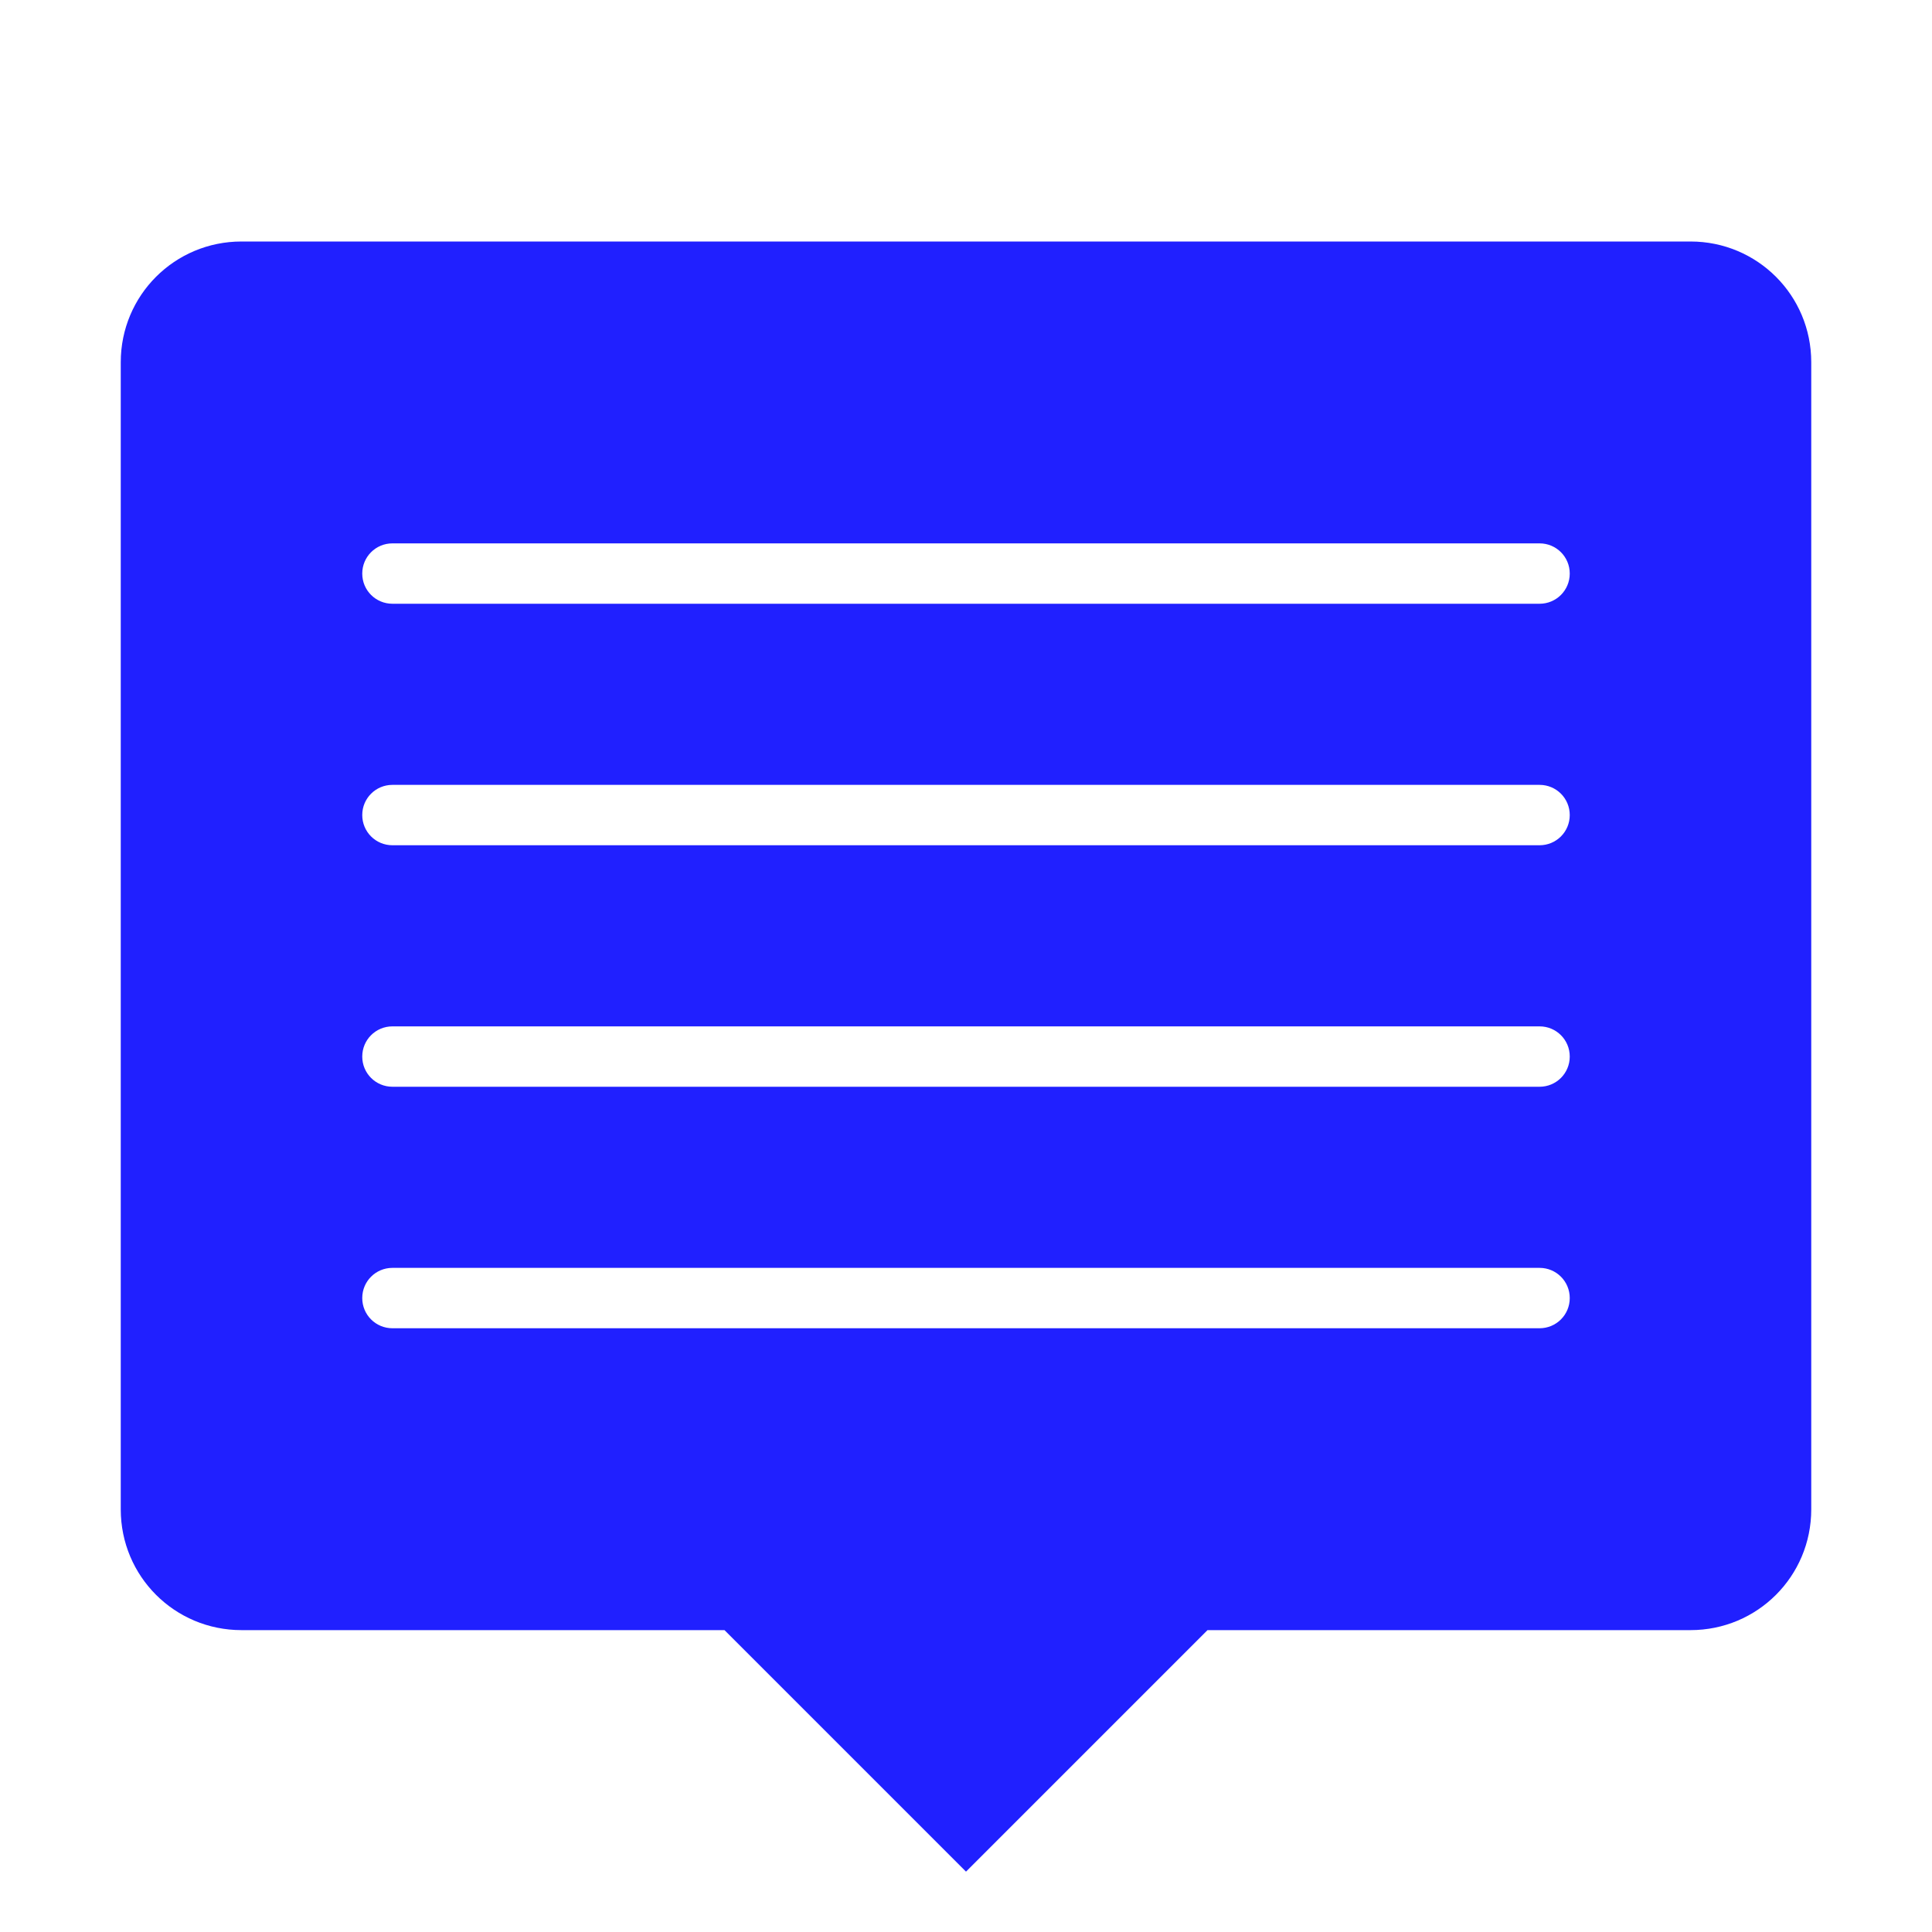 <?xml version="1.0" encoding="UTF-8" standalone="no"?>
<svg id="svg2" xmlns:rdf="http://www.w3.org/1999/02/22-rdf-syntax-ns#" xmlns="http://www.w3.org/2000/svg" height="32" width="32" version="1.1" xmlns:cc="http://creativecommons.org/ns#" xmlns:dc="http://purl.org/dc/elements/1.1/">
	<defs id="defs4">
		<style id="current-color-scheme" type="text/css">
			.ColorScheme-Text { color:#0000FF; }
			.ColorScheme-Highlight { color:#FF00FF; }
		</style>
	</defs>
	<g id="notification-active" transform="translate(87,-55)">
		<rect style="fill:none" height="22" width="22" y="1" x="1"/>
		<path class="ColorScheme-Text" style="opacity:.875;fill:currentColor" d="m17.107 13.404h-.709l-.299-6.141h1.307l-.299 6.141m-1.107 1.776c-0-.148.02-.273.059-.375.039-.105.092-.189.158-.252.066-.066.145-.113.234-.141.09-.031.188-.047.293-.047.102 0.0.197.016.287.047.094.027.174.074.24.141.066.062.119.146.158.252.039.102.059.227.059.375-0.0.145-.02.27-.059.375-.039.102-.092.186-.158.252-.066.066-.146.115-.24.146-.09.031-.185.047-.287.047-.105 0-.203-.016-.293-.047s-.168-.08-.234-.146c-.067-.067-.119-.151-.158-.252-.039-.106-.059-.231-.059-.375"/>
	</g>
	<g id="expanders" transform="translate(-32)" class="ColorScheme-Text">
		<g id="expander-left" transform="translate(113,-55)">
			<path style="opacity:.875;fill:currentColor" d="m30-20-5 4 5 4z"/>
		</g>
		<g id="expander-down" transform="translate(111,-57)">
			<path style="opacity:.875;fill:currentColor" d="m20-22 4 5 4-5z"/>
		</g>
		<g id="expander-right" transform="translate(109,-55)">
			<path style="opacity:.875;fill:currentColor" d="m18-12 5-4-5-4z"/>
		</g>
		<g id="expander-up" transform="translate(111,-53)">
			<path style="opacity:.875;fill:currentColor" d="m28-10-4-5-4 5z"/>
		</g>
	</g>
	<g id="22-22-notification-inactive" class="ColorScheme-Text" transform="translate(31,-23)">
		<rect style="fill:none" height="22" width="22" y="-53" x="-35"/>
		<path style="opacity:.875;fill:currentColor" d="m-32-51c-1.108 0-2 .892-2 2v13c0 1.108.892 2 2 2h5l3 3 3-3h5c1.108 0 2-.892 2-2v-13c0-1.108-.892-2-2-2h-16zm1.5 4h13c.277 0 .5.223.5.5s-.223.5-.5.5h-13c-.277 0-.5-.223-.5-.5s.223-.5.5-.5zm0 4h13c.277 0 .5.223.5.5s-.223.5-.5.5h-13c-.277 0-.5-.223-.5-.5s.223-.5.5-.5zm0 4h13c.277 0 .5.223.5.5s-.223.5-.5.5h-13c-.277 0-.5-.223-.5-.5s.223-.5.5-.5z"/>
	</g>
	<g id="22-22-notification-empty" class="ColorScheme-Highlight" transform="translate(75,-23)">
		<rect style="fill:none" height="22" width="22" y="-53" x="-35"/>
		<path style="opacity:.875;fill:currentColor" d="m-32-51c-1.108 0-2 .892-2 2v13c0 1.108.892 2 2 2h5l3 3 3-3h5c1.108 0 2-.892 2-2v-13c0-1.108-.892-2-2-2z"/>
	</g>
	<g id="22-22-notification-progress-active" class="ColorScheme-Highlight" transform="translate(31,-1)">
		<rect style="fill:none" height="22" width="22" y="-53" x="-35"/>
		<path style="opacity:.875;fill:currentColor" d="m-32-51c-1.108 0-2 .892-2 2v13c0 1.108.892 2 2 2h5l3 3 3-3h5c1.108 0 2-.892 2-2v-13c0-1.108-.892-2-2-2zm0 2h16v13h-5c-.53 0-1.039.211-1.414.586l-1.586 1.586-1.586-1.586c-.375-.375-.884-.586-1.414-.586h-5z"/>
	</g>
	<g id="22-22-notification-progress-inactive" class="ColorScheme-Text" transform="translate(53,-1)">
		<rect style="fill:none" height="22" width="22" y="-53" x="-35"/>
		<path style="opacity:.875;fill:currentColor" d="m-32-51c-1.108 0-2 .892-2 2v13c0 1.108.892 2 2 2h5l3 3 3-3h5c1.108 0 2-.892 2-2v-13c0-1.108-.892-2-2-2zm0 2h16v13h-5c-.53 0-1.039.211-1.414.586l-1.586 1.586-1.586-1.586c-.375-.375-.884-.586-1.414-.586h-5z"/>
	</g>
	<g id="22-22-notification-disabled" class="ColorScheme-Text" transform="translate(53,-23)">
		<rect style="fill:none" height="22" width="22" y="-53" x="-35"/>
		<path style="opacity:.875;fill:currentColor" d="m-32-51c-1.108 0-2 .892-2 2v13c0 1.108.892 2 2 2h5l3 3 3-3h5c1.108 0 2-.892 2-2v-13c0-1.108-.892-2-2-2h-16zm1.5 4h13c.277 0 .5.223.5.5s-.223.5-.5.5h-13c-.277 0-.5-.223-.5-.5s.223-.5.5-.5zm0 4h13c.277 0 .5.223.5.5s-.223.5-.5.5h-13c-.277 0-.5-.223-.5-.5s.223-.5.5-.5zm0 4h13c.277 0 .5.223.5.5s-.223.5-.5.5h-13c-.277 0-.5-.223-.5-.5s.223-.5.5-.5z"/>
	</g>
	<g id="notification-inactive" class="ColorScheme-Text" transform="translate(80,-54)">
		<rect style="fill:none" height="32" width="32" y="54" x="-80"/>
		<path style="opacity:.875;fill:currentColor" d="m4 4c-1.108 0-2 .892-2 2v19c0 1.108.892 2 2 2h8l4 4 4-4h8c1.108 0 2-.892 2-2v-19c0-1.108-.892-2-2-2h-24zm2.5 5h19c.277 0 .5.223.5.5s-.223.5-.5.5h-19c-.277 0-.5-.223-.5-.5s.223-.5.5-.5zm0 4h19c.277 0 .5.223.5.5s-.223.5-.5.5h-19c-.277 0-.5-.223-.5-.5s.223-.5.5-.5zm0 4h19c.277 0 .5.223.5.5s-.223.5-.5.5h-19c-.277 0-.5-.223-.5-.5s.223-.5.5-.5zm0 4h19c.277 0 .5.223.5.5s-.223.5-.5.5h-19c-.277 0-.5-.223-.5-.5s.223-.5.5-.5z" transform="translate(-80,54)"/>
	</g>
	<g id="notification-disabled" class="ColorScheme-Text" transform="translate(112,-54)">
		<rect style="fill:none" height="32" width="32" y="54" x="-80"/>
		<path d="m4 4c-1.108 0-2 .892-2 2v19c0 1.108.892 2 2 2h8l4 4 4-4h8c1.108 0 2-.892 2-2v-19c0-1.108-.892-2-2-2h-24zm2.5 5h19c.277 0 .5.223.5.5s-.223.5-.5.5h-19c-.277 0-.5-.223-.5-.5s.223-.5.5-.5zm0 4h19c.277 0 .5.223.5.5s-.223.5-.5.5h-19c-.277 0-.5-.223-.5-.5s.223-.5.5-.5zm0 4h19c.277 0 .5.223.5.5s-.223.5-.5.5h-19c-.277 0-.5-.223-.5-.5s.223-.5.5-.5zm0 4h19c.277 0 .5.223.5.5s-.223.5-.5.5h-19c-.277 0-.5-.223-.5-.5s.223-.5.5-.5z" style="opacity:.875;fill:currentColor" transform="translate(-80,54)"/>
	</g>
	<g id="notification-empty" class="ColorScheme-Highlight" transform="translate(144,-54)">
		<rect style="fill:none" height="32" width="32" y="54" x="-80"/>
		<path style="opacity:.875;fill:currentColor" d="m4 4c-1.108 0-2 .892-2 2v19c0 1.108.892 2 2 2h8l4 4 4-4h8c1.108 0 2-.892 2-2v-19c0-1.108-.892-2-2-2z" transform="translate(-80,54)"/>
	</g>
	<g id="notification-progress-active" class="ColorScheme-Highlight" transform="translate(80,-22)">
		<rect style="fill:none" height="32" width="32" y="54" x="-80"/>
		<path style="opacity:.875;fill:currentColor" d="m4 72c-1.108 0-2 .892-2 2v19c0 1.108.892 2 2 2h8l4 4 4-4h8c1.108 0 2-.892 2-2v-19c0-1.108-.892-2-2-2h-24zm0 2h24v19h-8a2 2 0 0 0 -1.414 .586l-2.586 2.586-2.586-2.586a2 2 0 0 0 -1.414 -.586h-8v-19z" transform="translate(-80,-14)"/>
	</g>
	<g id="notification-progress-inactive" class="ColorScheme-Text" transform="translate(112,-22)">
		<rect style="fill:none" height="32" width="32" y="54" x="-80"/>
		<path d="m4 72c-1.108 0-2 .892-2 2v19c0 1.108.892 2 2 2h8l4 4 4-4h8c1.108 0 2-.892 2-2v-19c0-1.108-.892-2-2-2h-24zm0 2h24v19h-8a2 2 0 0 0 -1.414 .586l-2.586 2.586-2.586-2.586a2 2 0 0 0 -1.414 -.586h-8v-19z" style="opacity:.875;fill:currentColor" transform="translate(-80,-14)"/>
	</g>
</svg>
